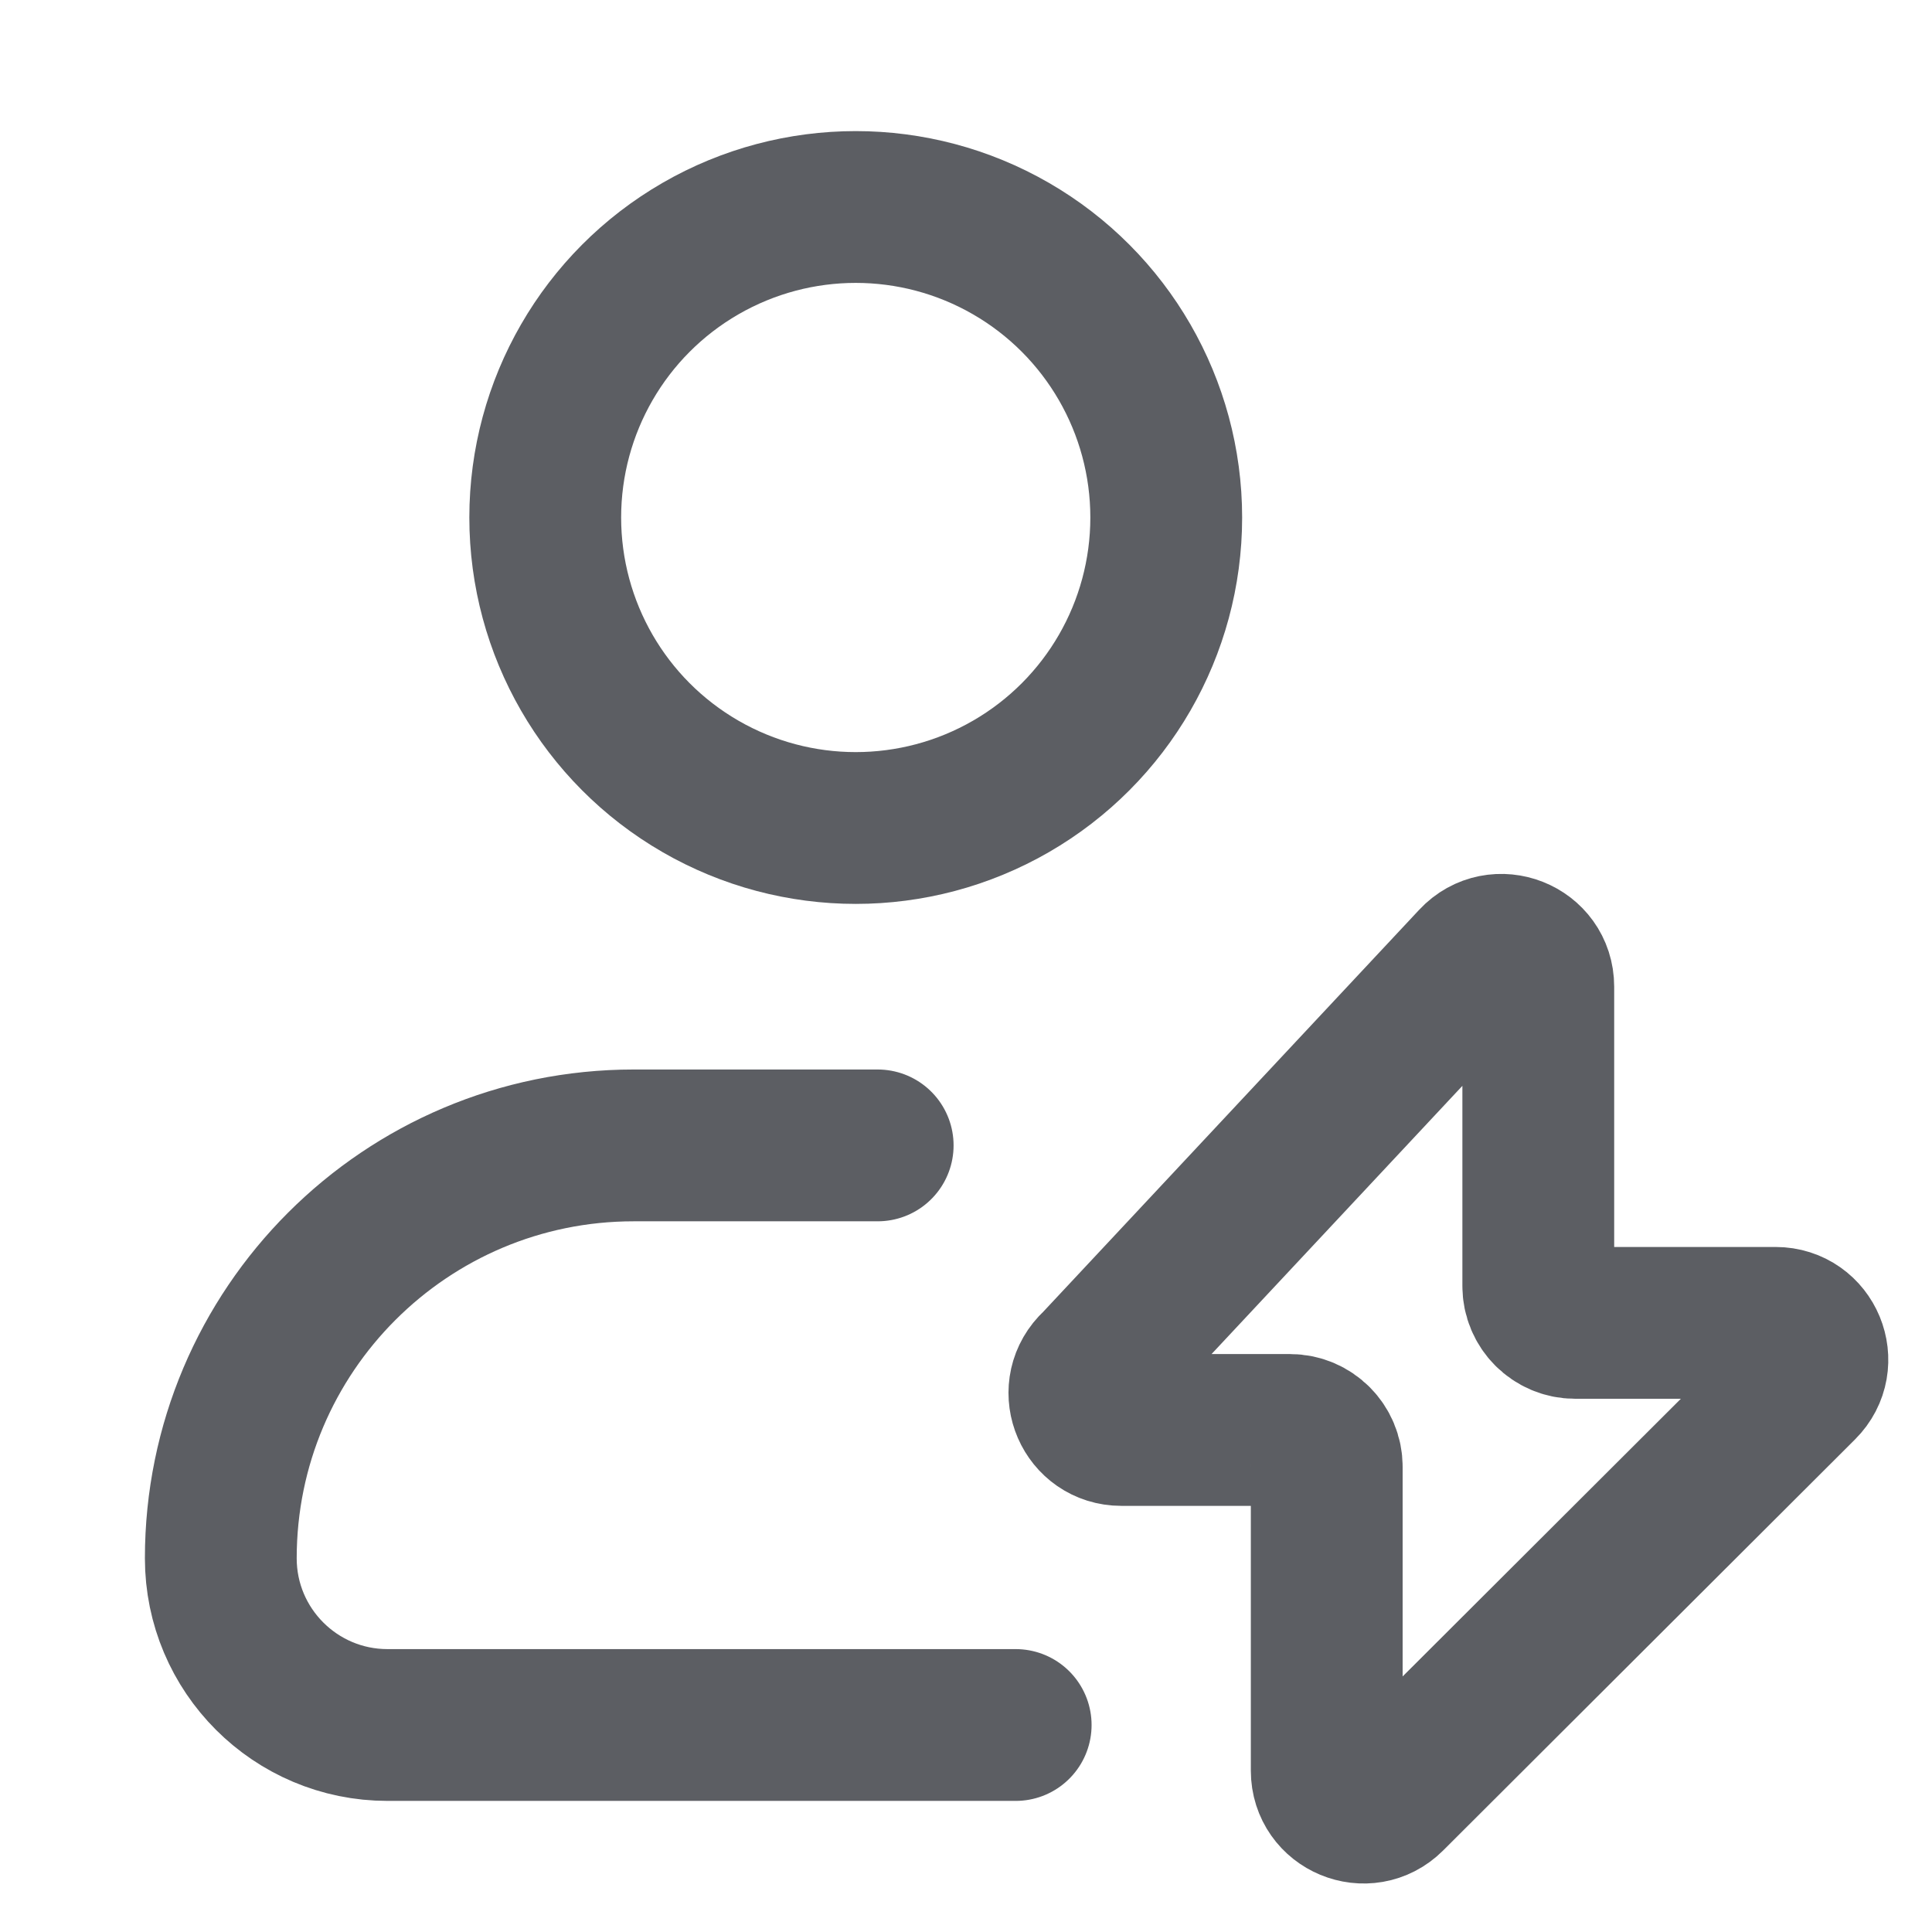 <svg xmlns="http://www.w3.org/2000/svg" width="14" height="14" viewBox="0 0 14 14" fill="none"><path stroke="#5C5E63" stroke-linecap="round" stroke-linejoin="round" stroke-width="1.1" d="M6.36 8.3H4.592c-1.652 0-2.992 1.339-2.992 2.992v0c0 .667.541 1.208 1.208 1.208h4.552"></path><circle cx="6.201" cy="3.75" r="2.25" stroke="#5C5E63" stroke-linecap="round" stroke-linejoin="round" stroke-width="1.1"></circle><path stroke="#5C5E63" stroke-linecap="round" stroke-linejoin="round" stroke-width="1.1" d="m7.93 9.915 2.756-2.947c.165-.177.461-.06.461.182v2.169c0 .147.119.267.267.267h1.452c.238 0 .357.287.188.455l-2.985 2.979c-.168.168-.455.049-.455-.189v-2.202c0-.147-.119-.267-.267-.267H8.125c-.233 0-.354-.278-.195-.449Z"></path></svg>
